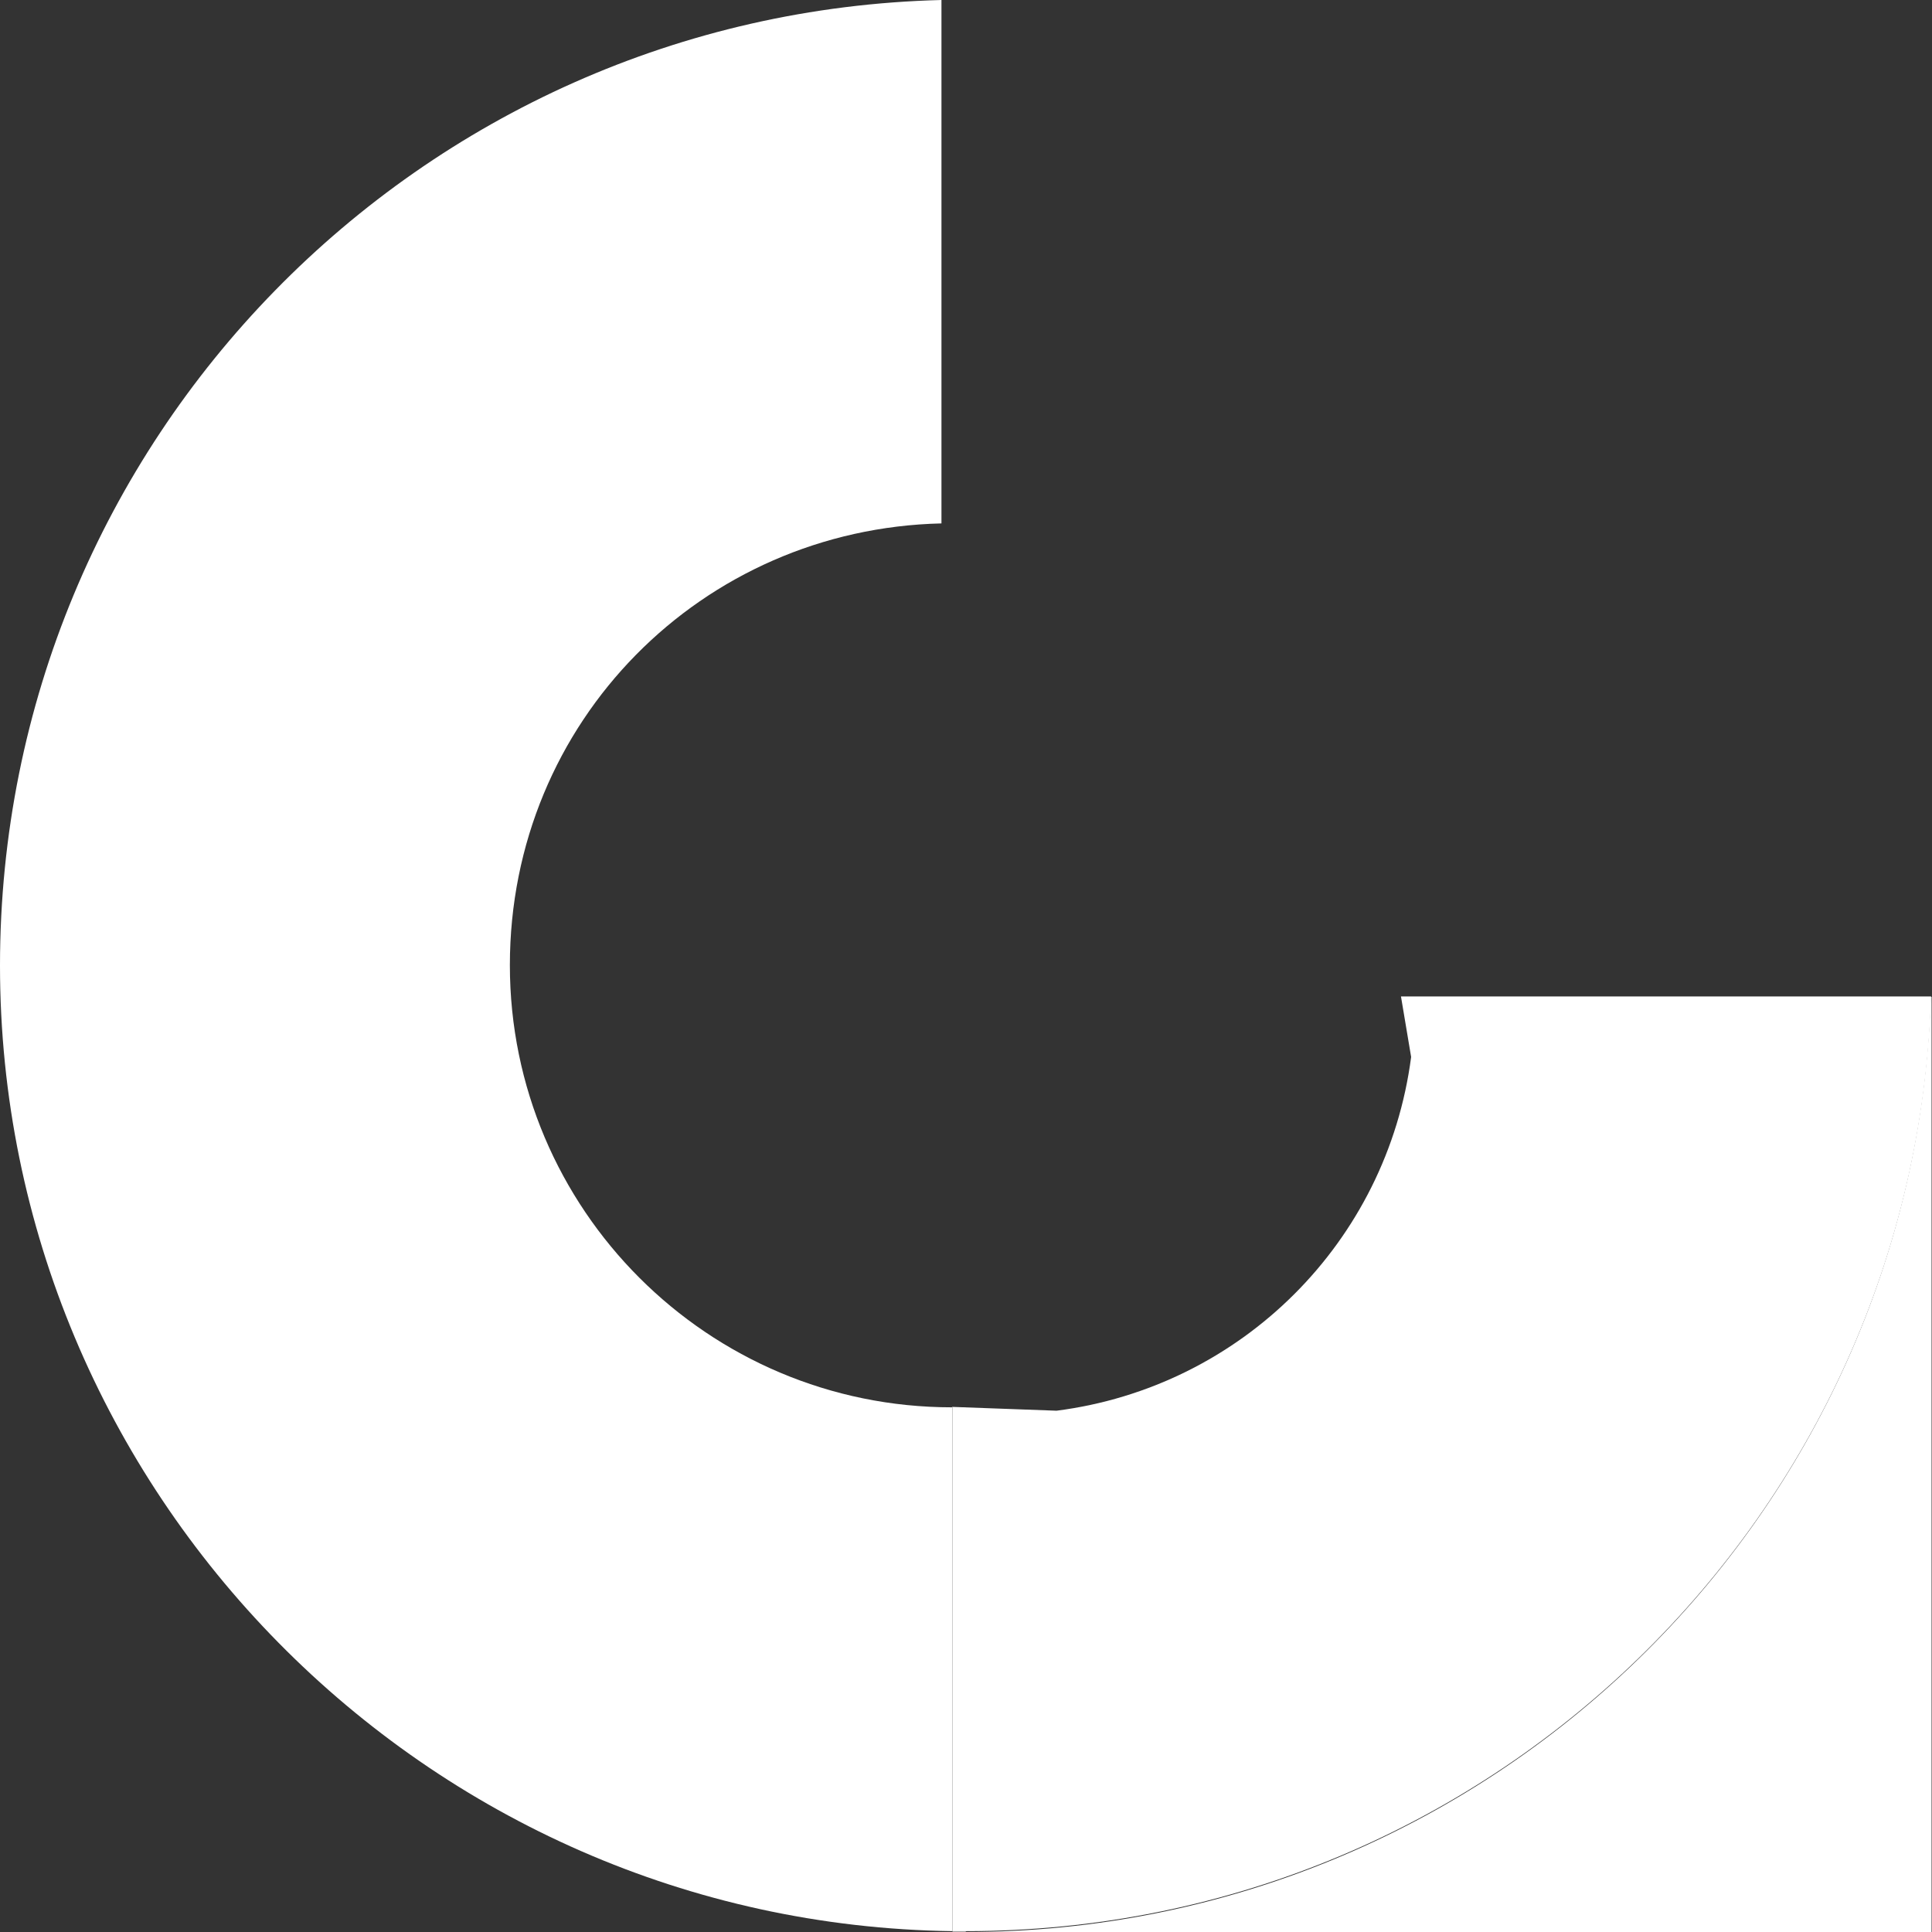 <?xml version="1.0" encoding="UTF-8"?>
<svg id="Ebene_2" data-name="Ebene 2" xmlns="http://www.w3.org/2000/svg" viewBox="0 0 45.66 45.66">
  <rect x="0" y="0" width="45.66" height="45.66" fill="#333333" stroke="none"/>
  <defs>
    <style>
      .cls-1 {
        fill: #fff;
        stroke-width: 0px;
      }
    </style>
  </defs>
  <g id="Ebene_1-2" data-name="Ebene 1">
    <g>
      <path class="cls-1" d="m22.83,45.65c-.11,0-.21,0-.32,0v.02h23.14v-22.11h-.02c-.39,12.27-10.44,22.1-22.81,22.1Z"/>
      <path class="cls-1" d="m22.5,33.26c-5.77,0-10.45-4.68-10.45-10.45s4.55-10.31,10.2-10.44V0C9.91.31,0,10.4,0,22.82s10.05,22.65,22.51,22.82v-12.39s0,0-.01,0Z"/>
      <path class="cls-1" d="m45.64,23.55h-12.53l.24,1.43c-.57,4.37-4.01,7.8-8.38,8.36l-2.46-.09v12.39c.11,0,.21,0,.32,0,12.36,0,22.42-9.83,22.81-22.1Z"/>
    </g>
  </g>
</svg>